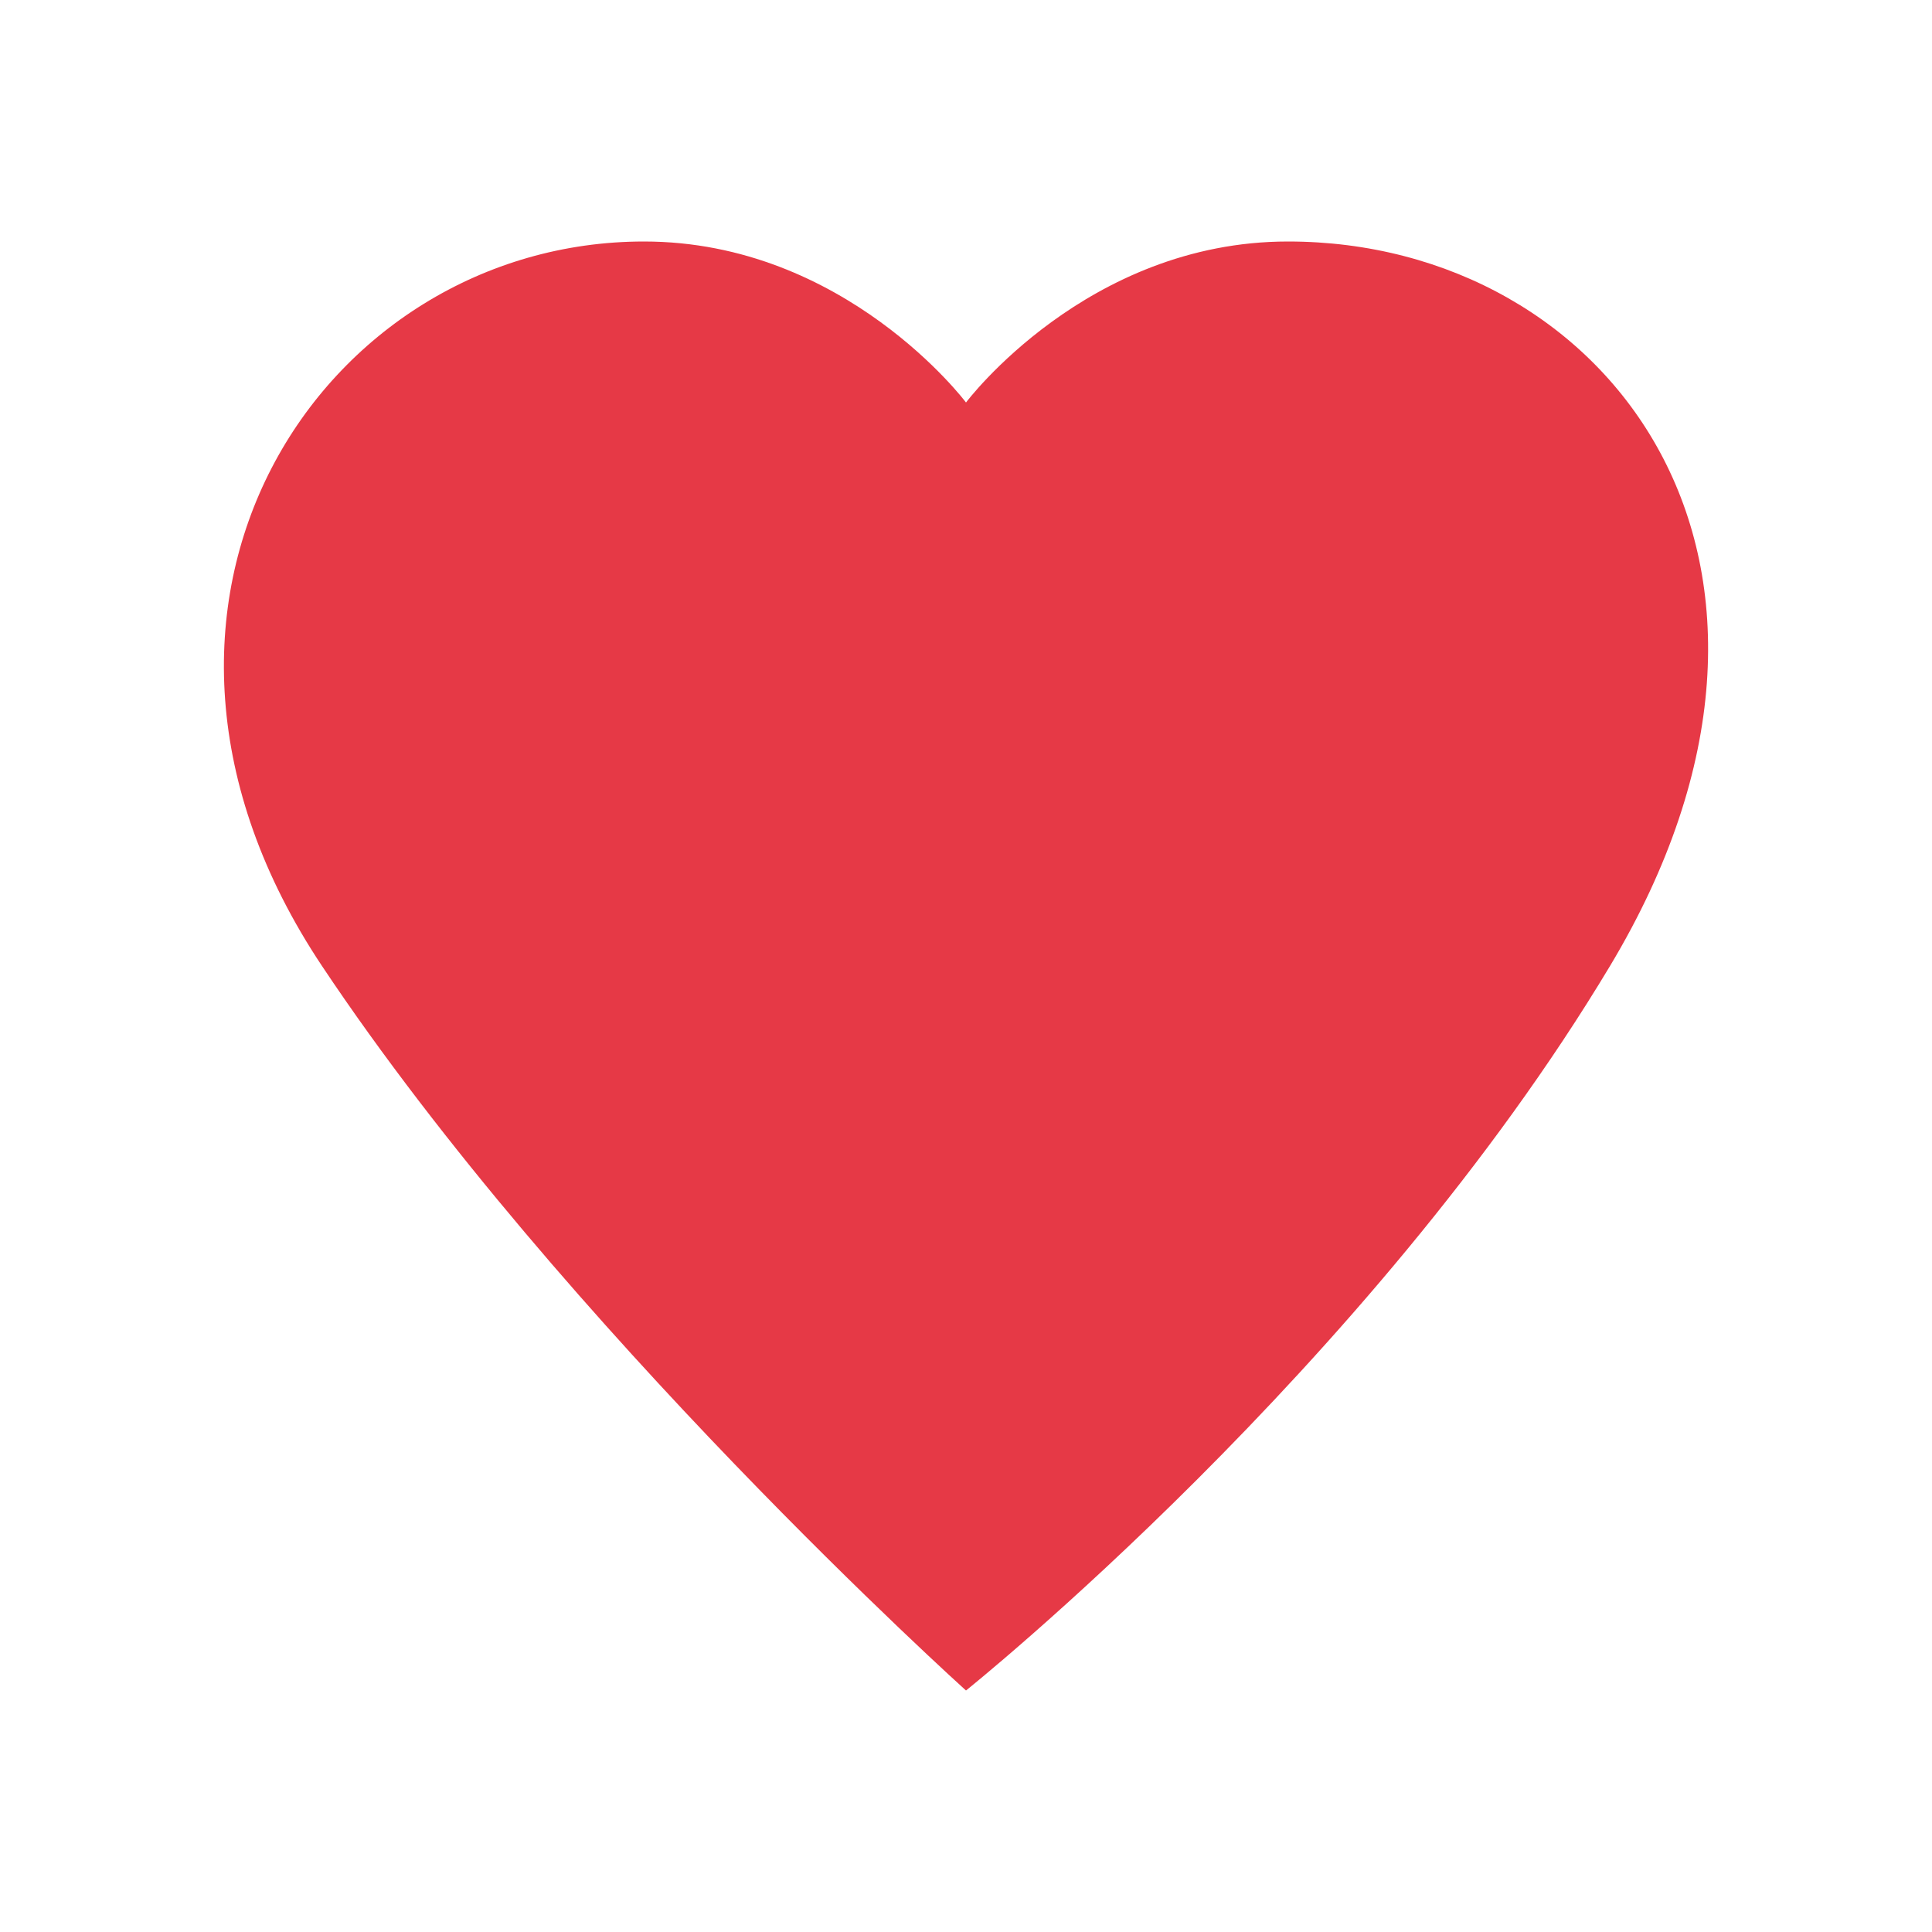 <svg
  width="100"
  height="100"
  viewBox="0 0 24 24"
  fill="none"
  xmlns="http://www.w3.org/2000/svg"
>
  <!-- You can change the color here -->
  <path
    d="M12 21C12 21 7 16.5 4 12C1 7.5 4 3 8 3C10.5 3 12 5 12 5C12 5 13.5 3 16 3C20 3 23 7 20 12C17 17 12 21 12 21Z"
    fill="#E63946"
  />
</svg>
